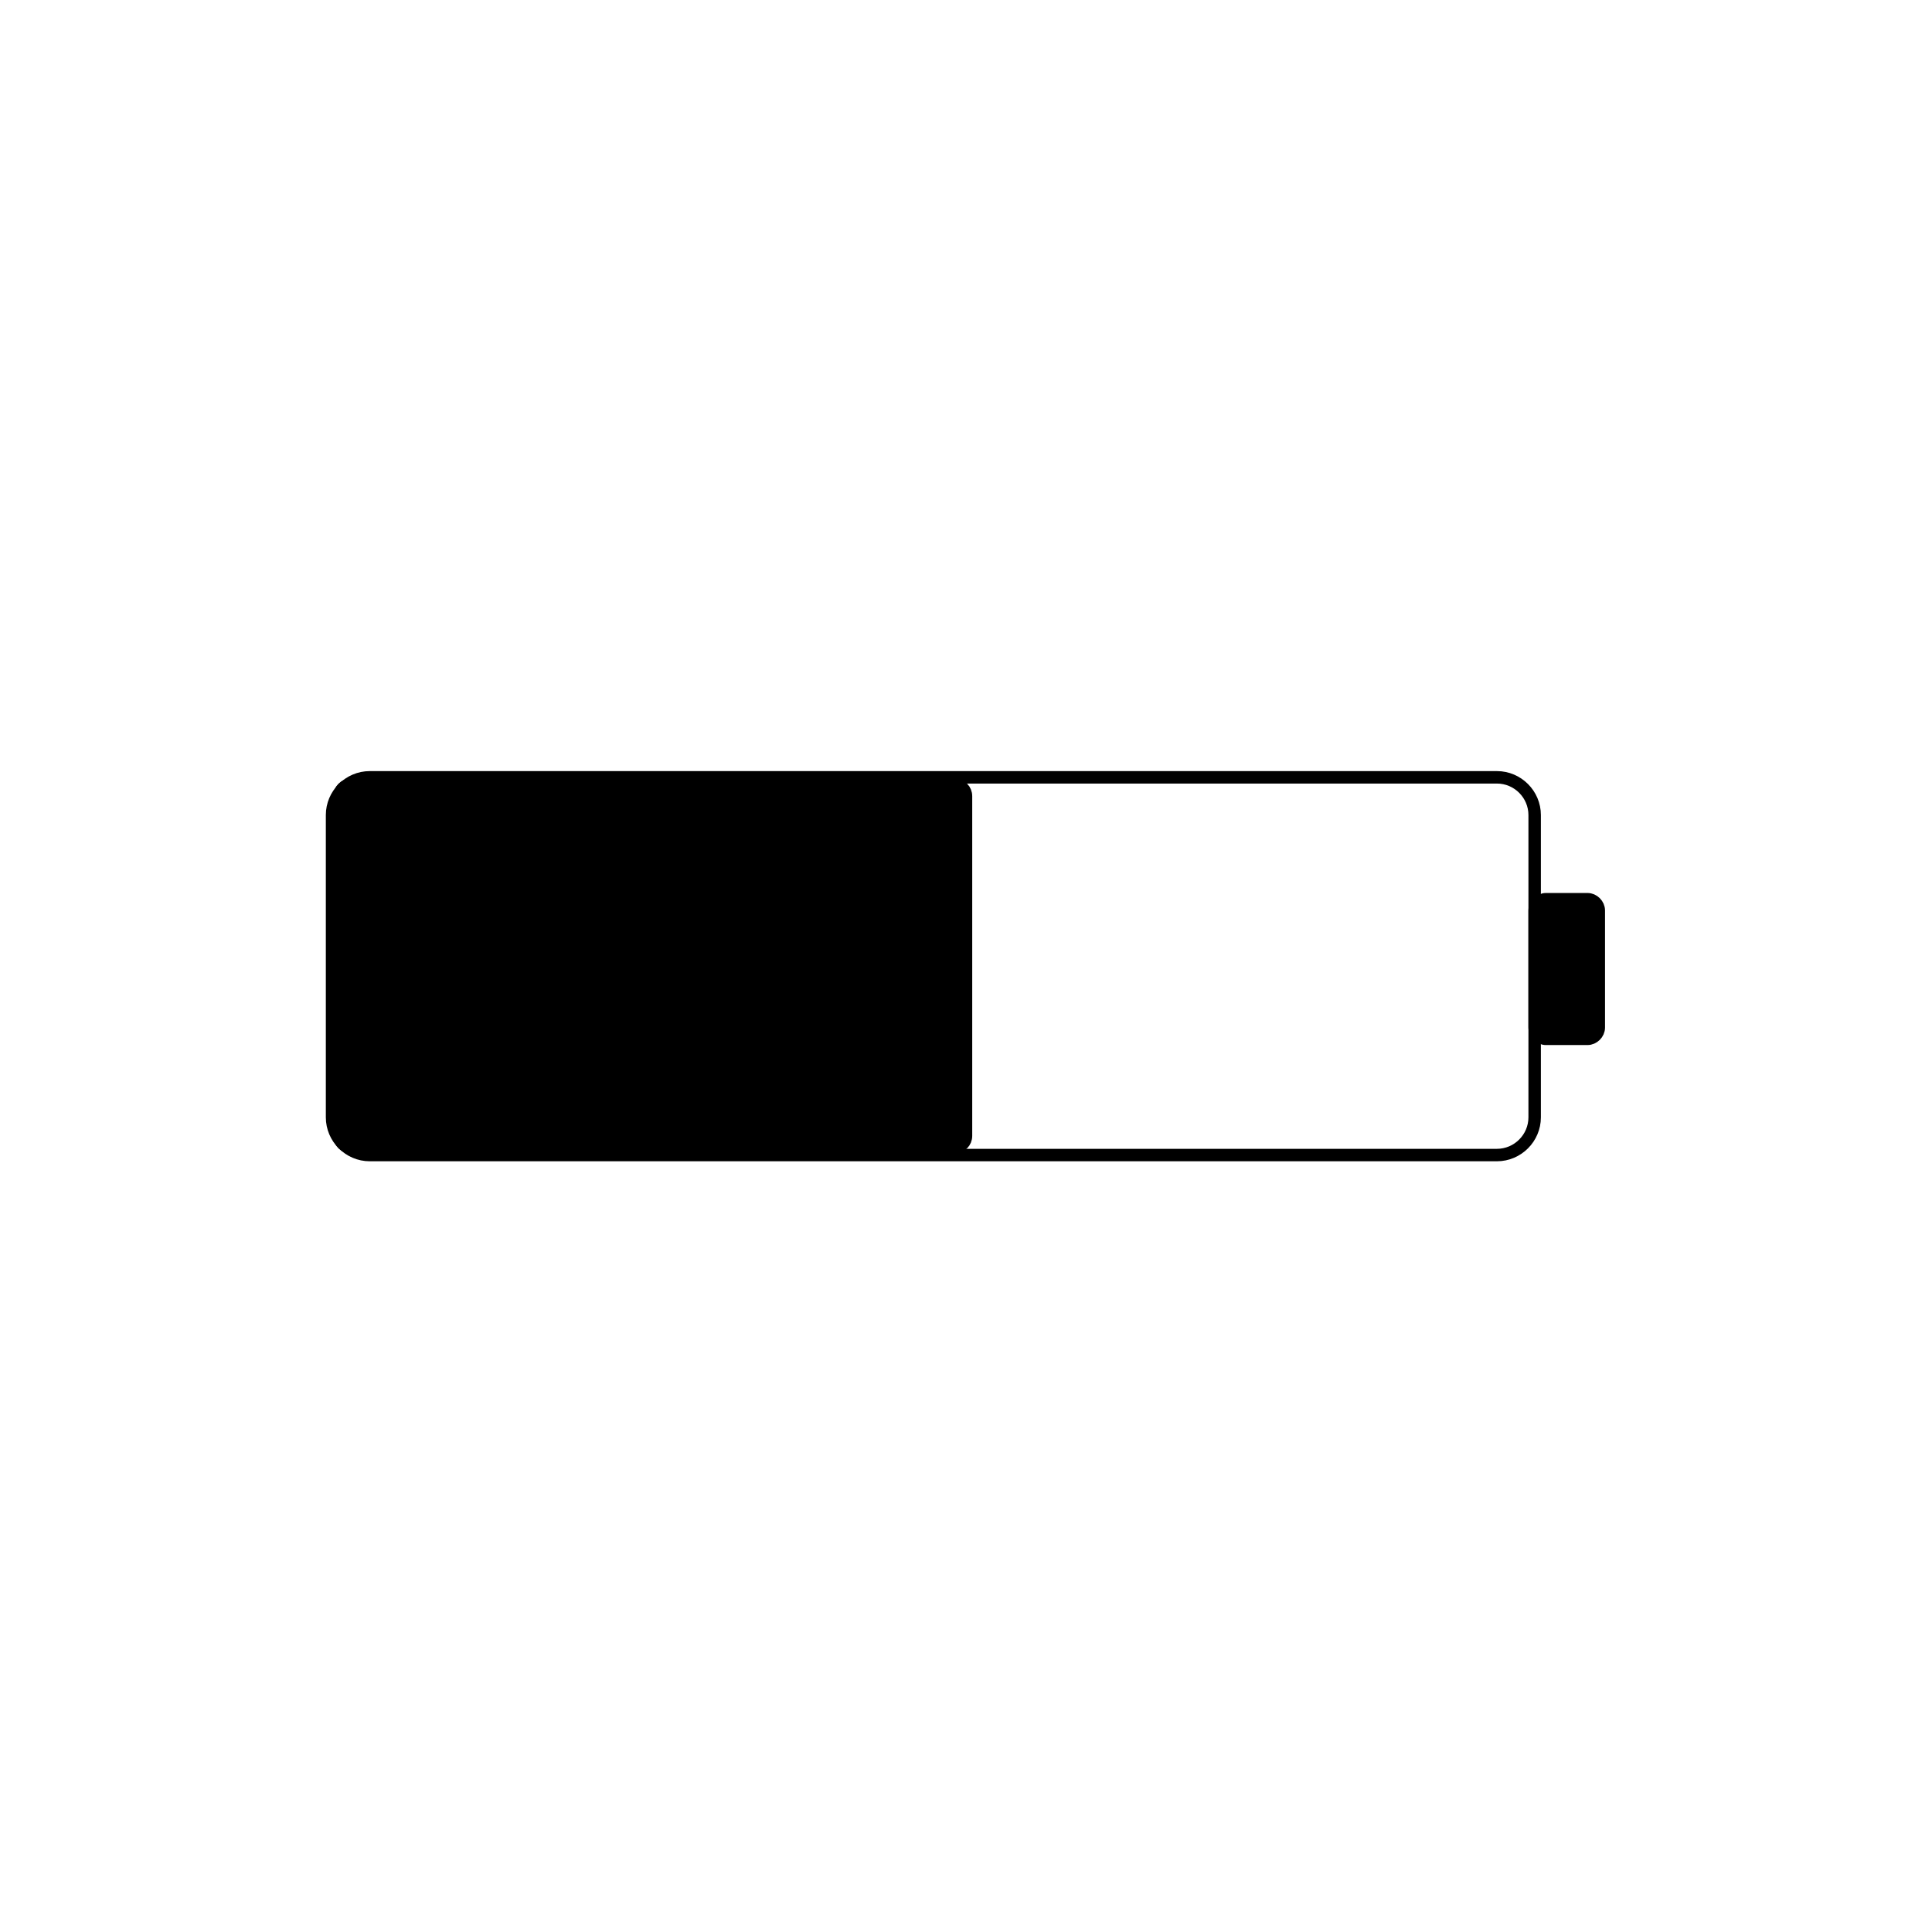 <svg version="1.2" xmlns="http://www.w3.org/2000/svg" viewBox="0 0 512 512" width="512" height="512">
	<title>Nowy projekt</title>
	<style>
		.s0 { fill: none;stroke: #000000;stroke-miterlimit:100;stroke-width: 3.3 } 
		.s1 { fill: #000000;stroke: #000000;stroke-miterlimit:100;stroke-width: 3.3 } 
	</style>
	<path id="Kształt 1" class="s0" d="m98 206h298.7c5.5 0 10 4.5 10 10v80.1c0 5.5-4.5 10-10 10h-298.7c-5.5 0-10-4.5-10-10v-80.1c0-5.5 4.5-10 10-10z"/>
	<path id="Kształt 2" class="s1" d="m409.7 238.3h11c1.6 0 3 1.4 3 3v31c0 1.6-1.4 3-3 3h-11c-1.6 0-3-1.4-3-3v-31c0-1.6 1.4-3 3-3z"/>
	<path id="Kształt 3" class="s1" d="m93 208h160c1.7 0 3 1.3 3 3v90c0 1.7-1.3 3-3 3h-160c-1.7 0-3-1.3-3-3v-90c0-1.7 1.3-3 3-3z"/>
</svg>